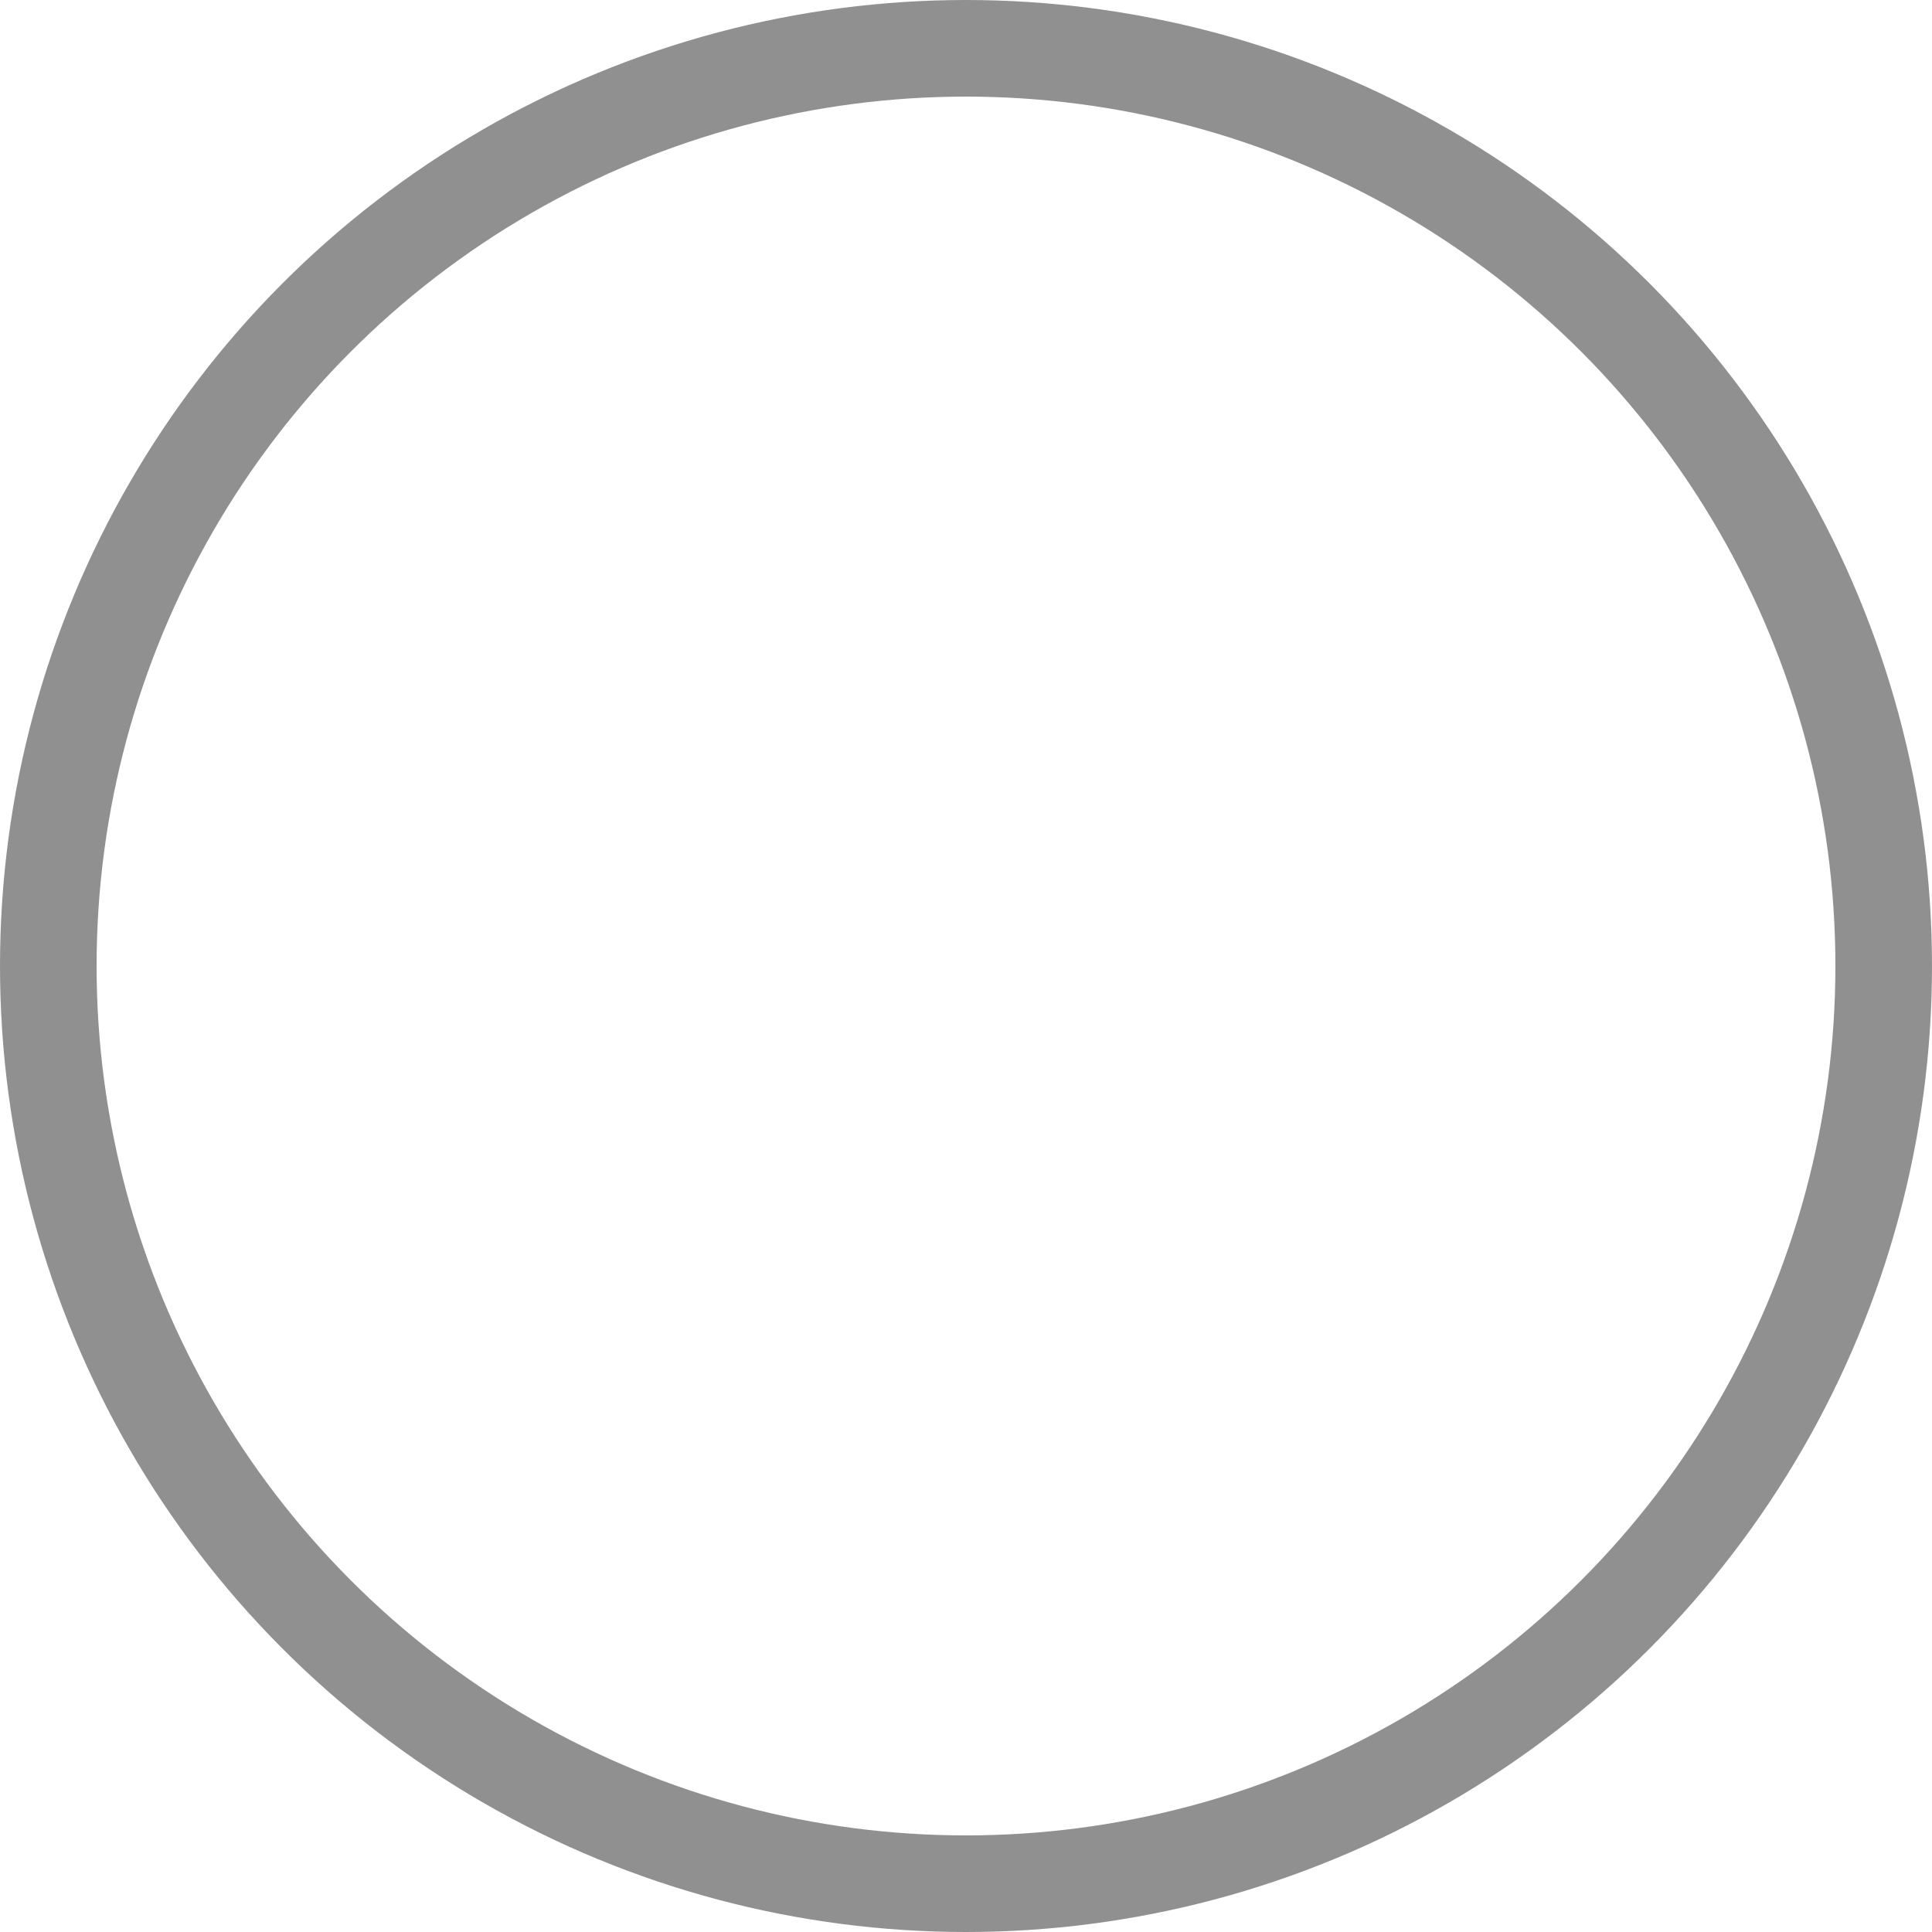 <?xml version="1.0" encoding="utf-8"?>
<!-- Generator: Adobe Illustrator 25.0.0, SVG Export Plug-In . SVG Version: 6.00 Build 0)  -->
<svg version="1.1" id="Layer_1" xmlns="http://www.w3.org/2000/svg" xmlns:xlink="http://www.w3.org/1999/xlink" x="0px" y="0px"
	 viewBox="0 0 20 20" style="enable-background:new 0 0 20 20;" xml:space="preserve">
<style type="text/css">
	.st0{fill:none;stroke:#909090;}
</style>
<g>
	<g>
		<g transform="translate(-403 -4237) translate(403 4237)">
			<circle class="st0" cx="10" cy="10" r="9.5"/>
		</g>
	</g>
</g>
</svg>
